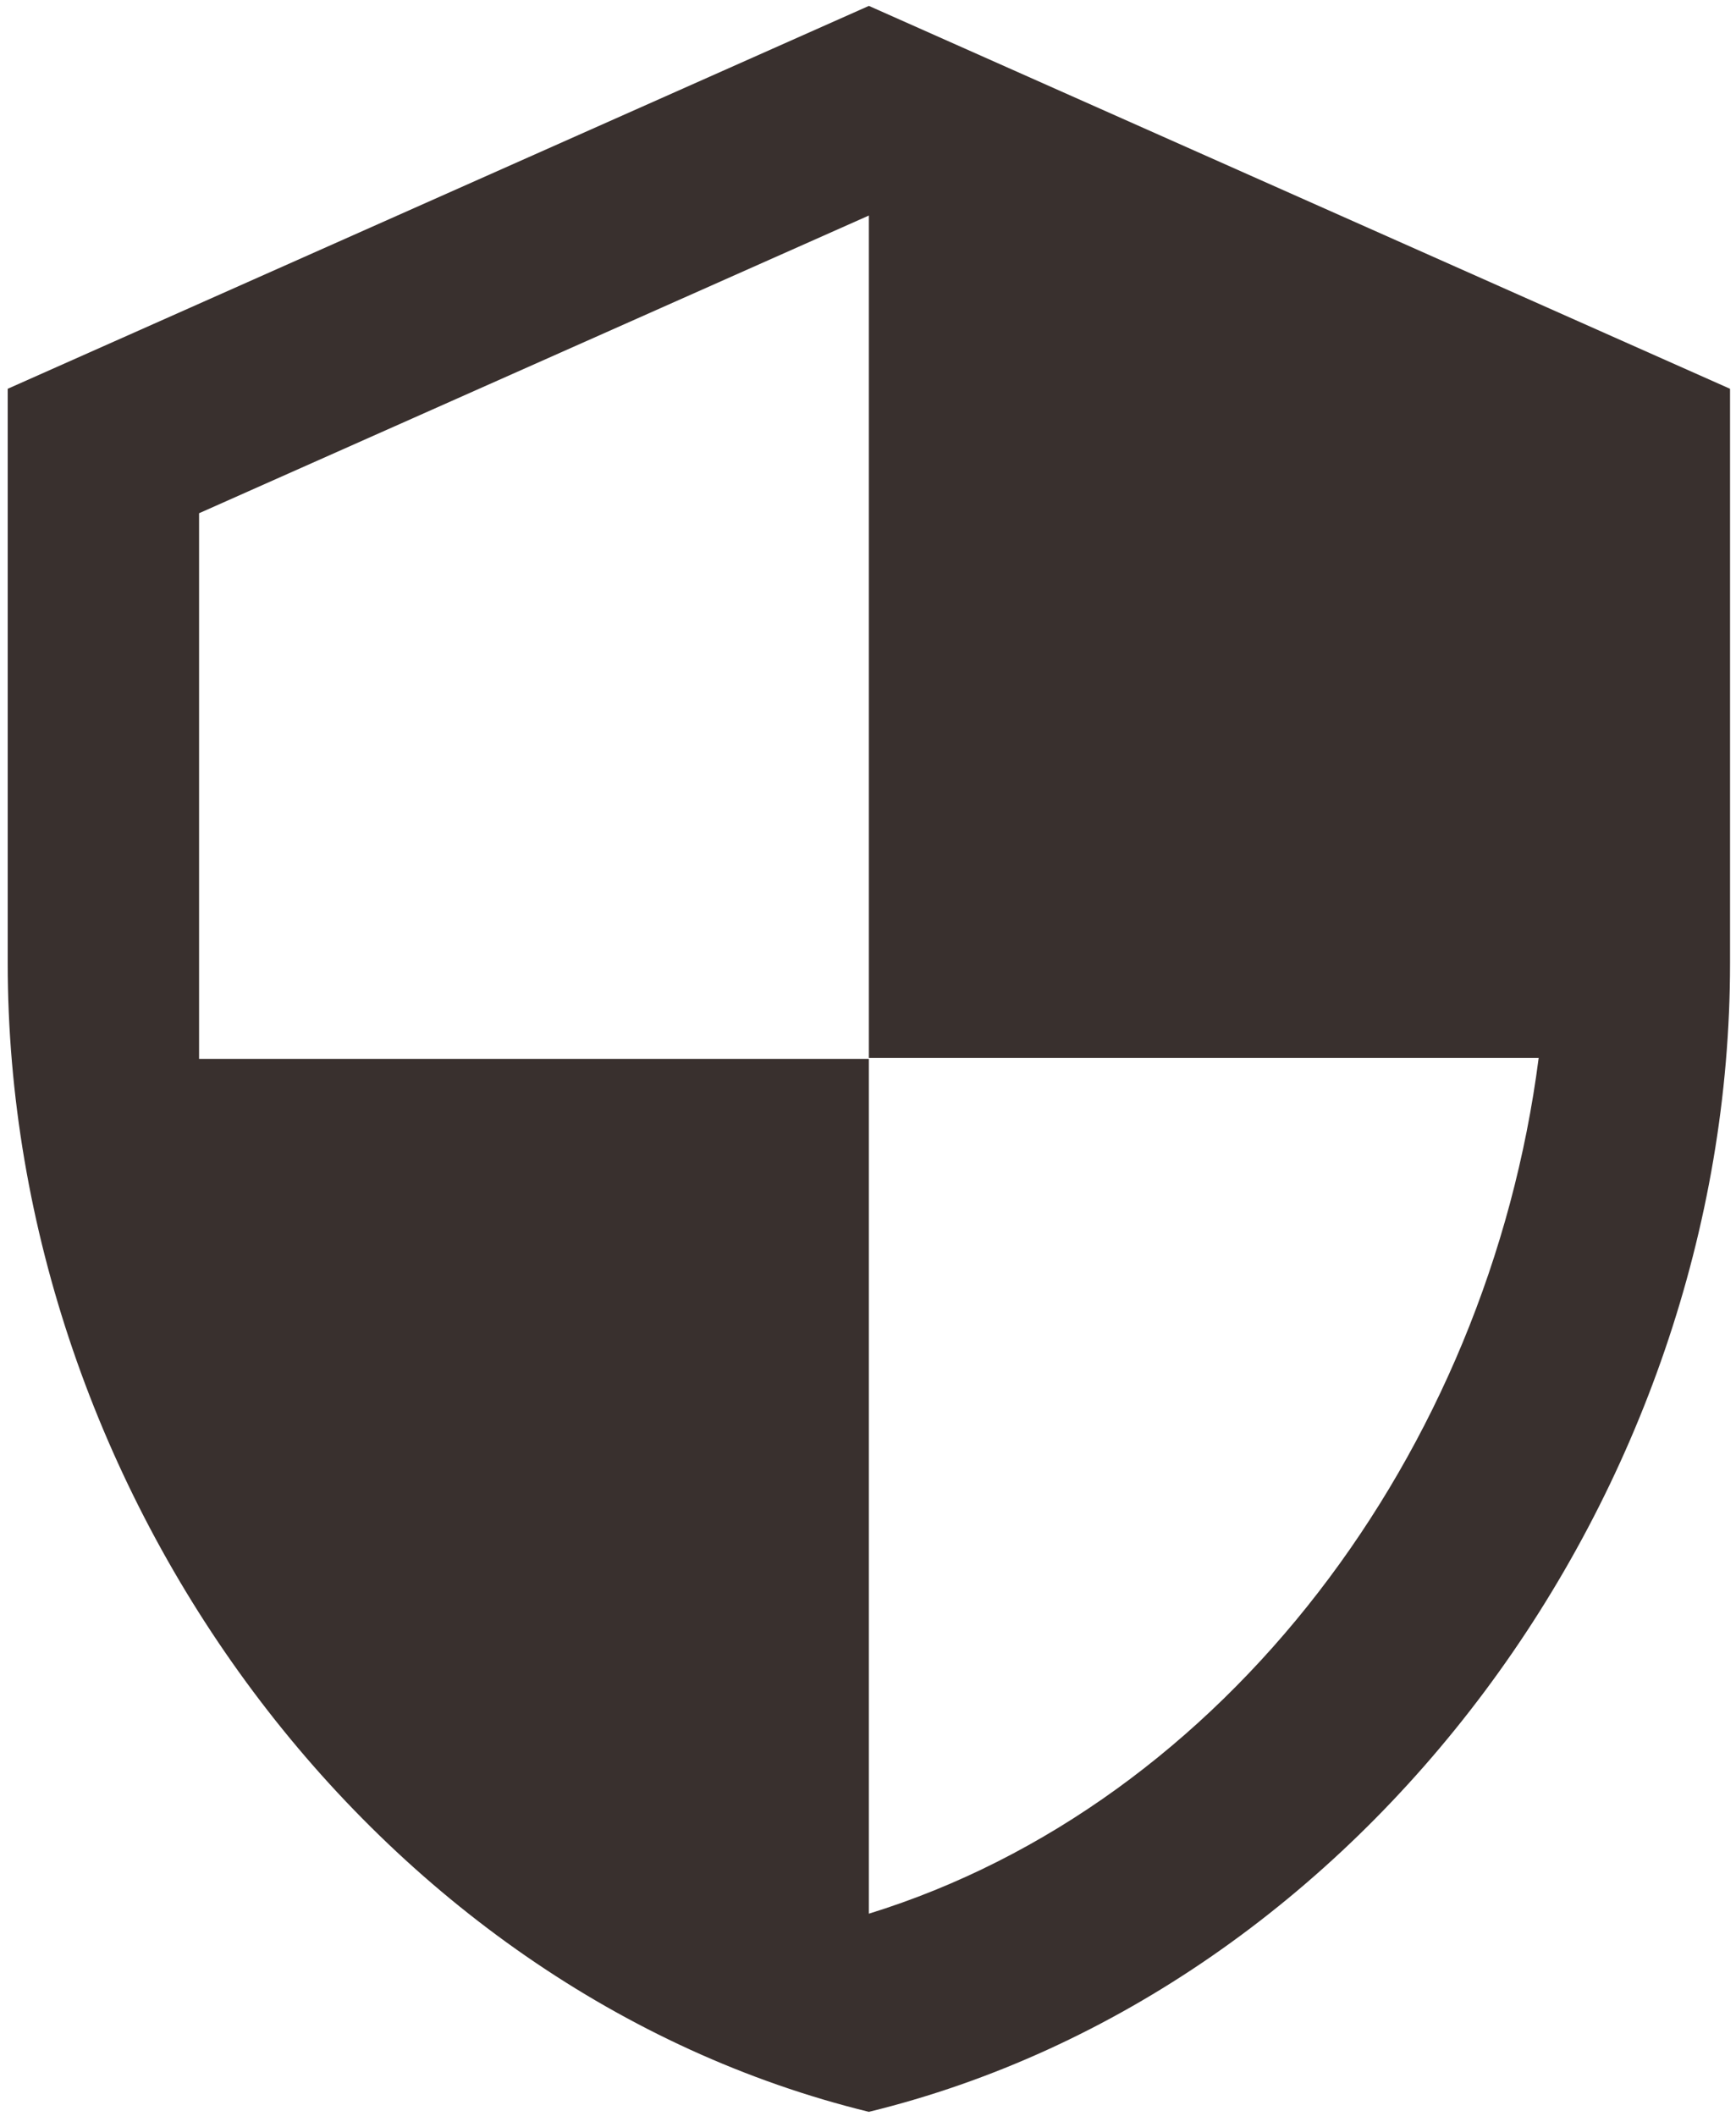 <svg width="174px" height="212px" viewBox="0 0 174 212" version="1.1" xmlns="http://www.w3.org/2000/svg" xmlns:xlink="http://www.w3.org/1999/xlink">
    <g id="Page-1" stroke="none" stroke-width="1" fill="none" fill-rule="evenodd">
        <g id="Algobots" transform="translate(-386, -220)">
            <g id="Group-2" transform="translate(351, 211)">
                <g id="security" transform="translate(7, 0)">
                    <g id="Group">
                        <path d="M115.088,9.591 L28.772,47.953 L28.772,105.497 C28.772,158.725 65.6,208.5 115.088,220.585 C164.575,208.5 201.403,158.725 201.403,105.497 L201.403,47.953 L115.088,9.591 L115.088,9.591 Z M115.088,114.992 L182.222,114.992 C177.139,154.505 150.765,189.703 115.088,200.732 L115.088,115.088 L47.953,115.088 L47.953,60.421 L115.088,30.594 L115.088,114.992 L115.088,114.992 Z" id="Shape" fill="#39302E"></path>
                        <polygon id="Shape" points="0 0 230.175 0 230.175 230.175 0 230.175"></polygon>
                    </g>
                </g>
            </g>
        </g>
    </g>
</svg>